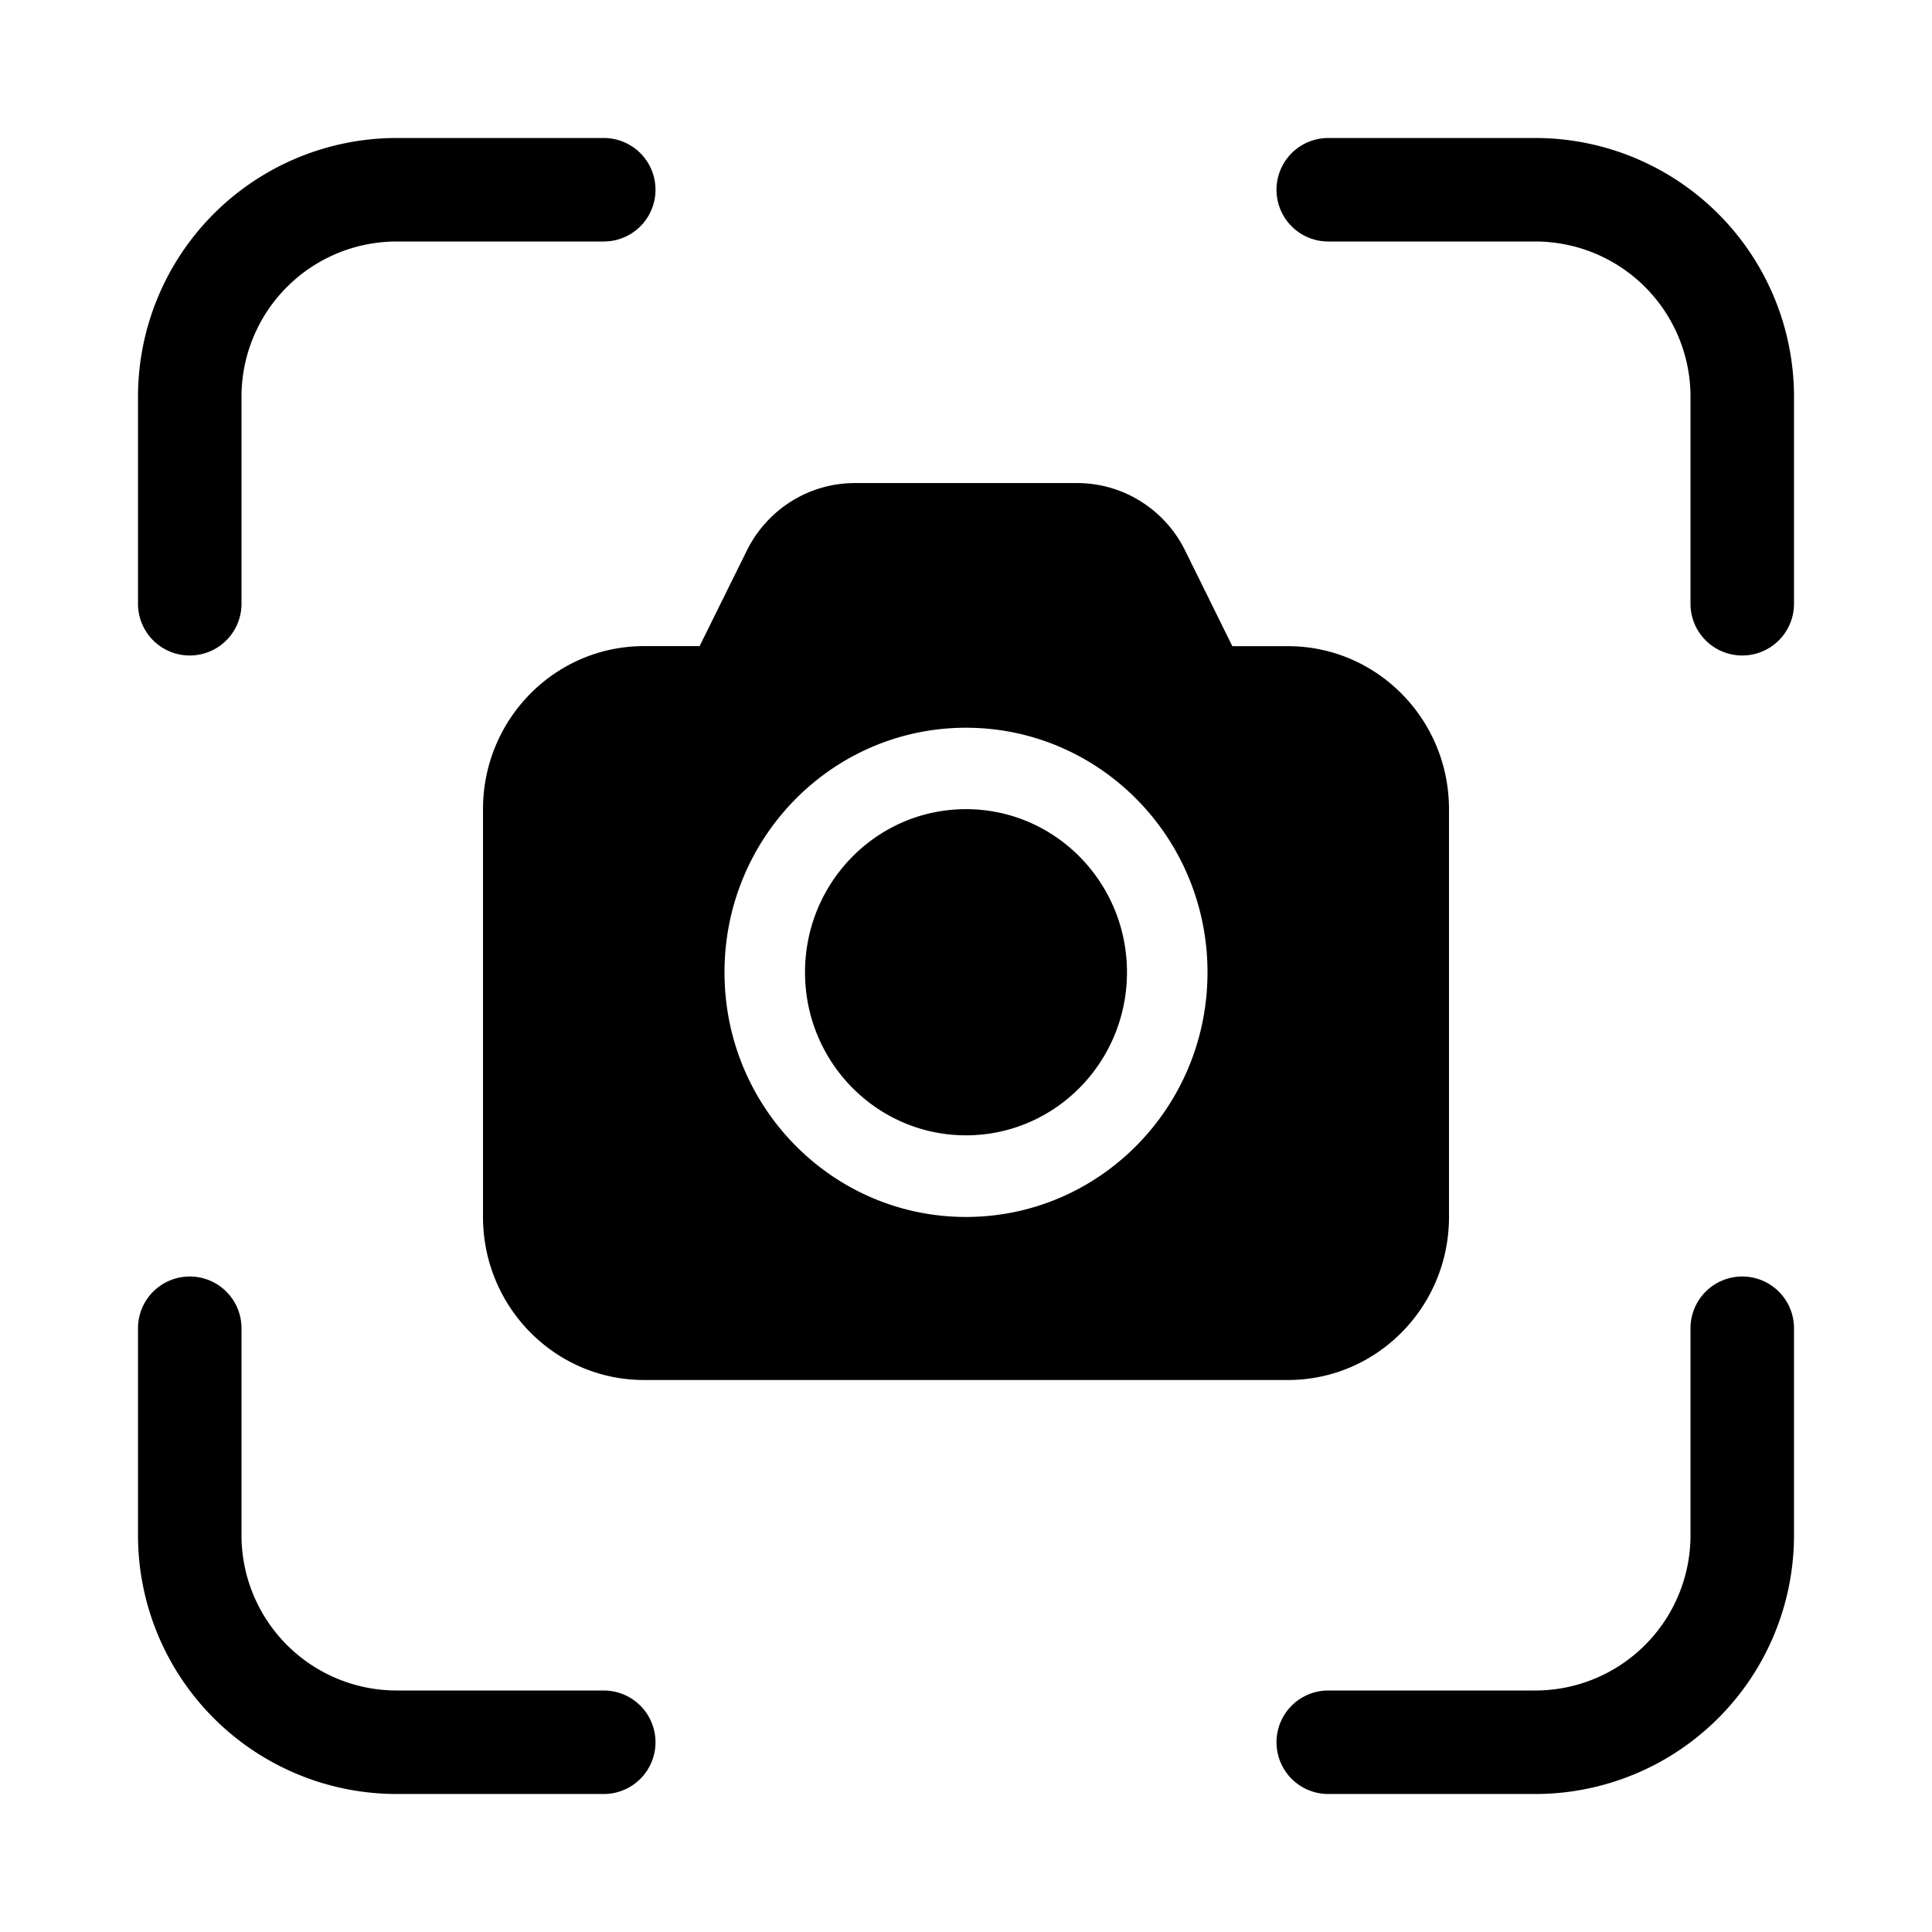 <svg xmlns="http://www.w3.org/2000/svg" xmlns:xlink="http://www.w3.org/1999/xlink" width="28" height="28" viewBox="0 0 28 28"><path fill="currentColor" d="M5.75 3.5A2.25 2.25 0 0 0 3.5 5.75v3a.75.75 0 0 1-1.5 0v-3A3.75 3.75 0 0 1 5.75 2h3a.75.75 0 0 1 0 1.5zm0 21a2.25 2.25 0 0 1-2.25-2.25v-3a.75.75 0 0 0-1.5 0v3A3.75 3.75 0 0 0 5.75 26h3a.75.75 0 0 0 0-1.5zM24.5 5.75a2.25 2.25 0 0 0-2.25-2.25h-3a.75.75 0 0 1 0-1.5h3A3.75 3.75 0 0 1 26 5.75v3a.75.75 0 0 1-1.5 0zM22.25 24.5a2.25 2.25 0 0 0 2.25-2.25v-3a.75.75 0 0 1 1.5 0v3A3.75 3.75 0 0 1 22.25 26h-3a.75.75 0 0 1 0-1.5zm-5.917-10.41c0 1.306-1.044 2.364-2.333 2.364s-2.333-1.058-2.333-2.363S12.71 11.727 14 11.727s2.333 1.059 2.333 2.364m-5.51-6.11c.296-.6.902-.98 1.565-.98h3.224c.663 0 1.27.38 1.565.98l.683 1.384h.807c1.288 0 2.333 1.058 2.333 2.363v5.91C21 18.941 19.955 20 18.667 20H9.333C8.045 20 7 18.942 7 17.636v-5.909c0-1.305 1.045-2.363 2.333-2.363h.806zm6.677 6.11c0-1.957-1.567-3.544-3.5-3.544s-3.5 1.587-3.5 3.545s1.567 3.545 3.5 3.545s3.5-1.587 3.5-3.545"/></svg>